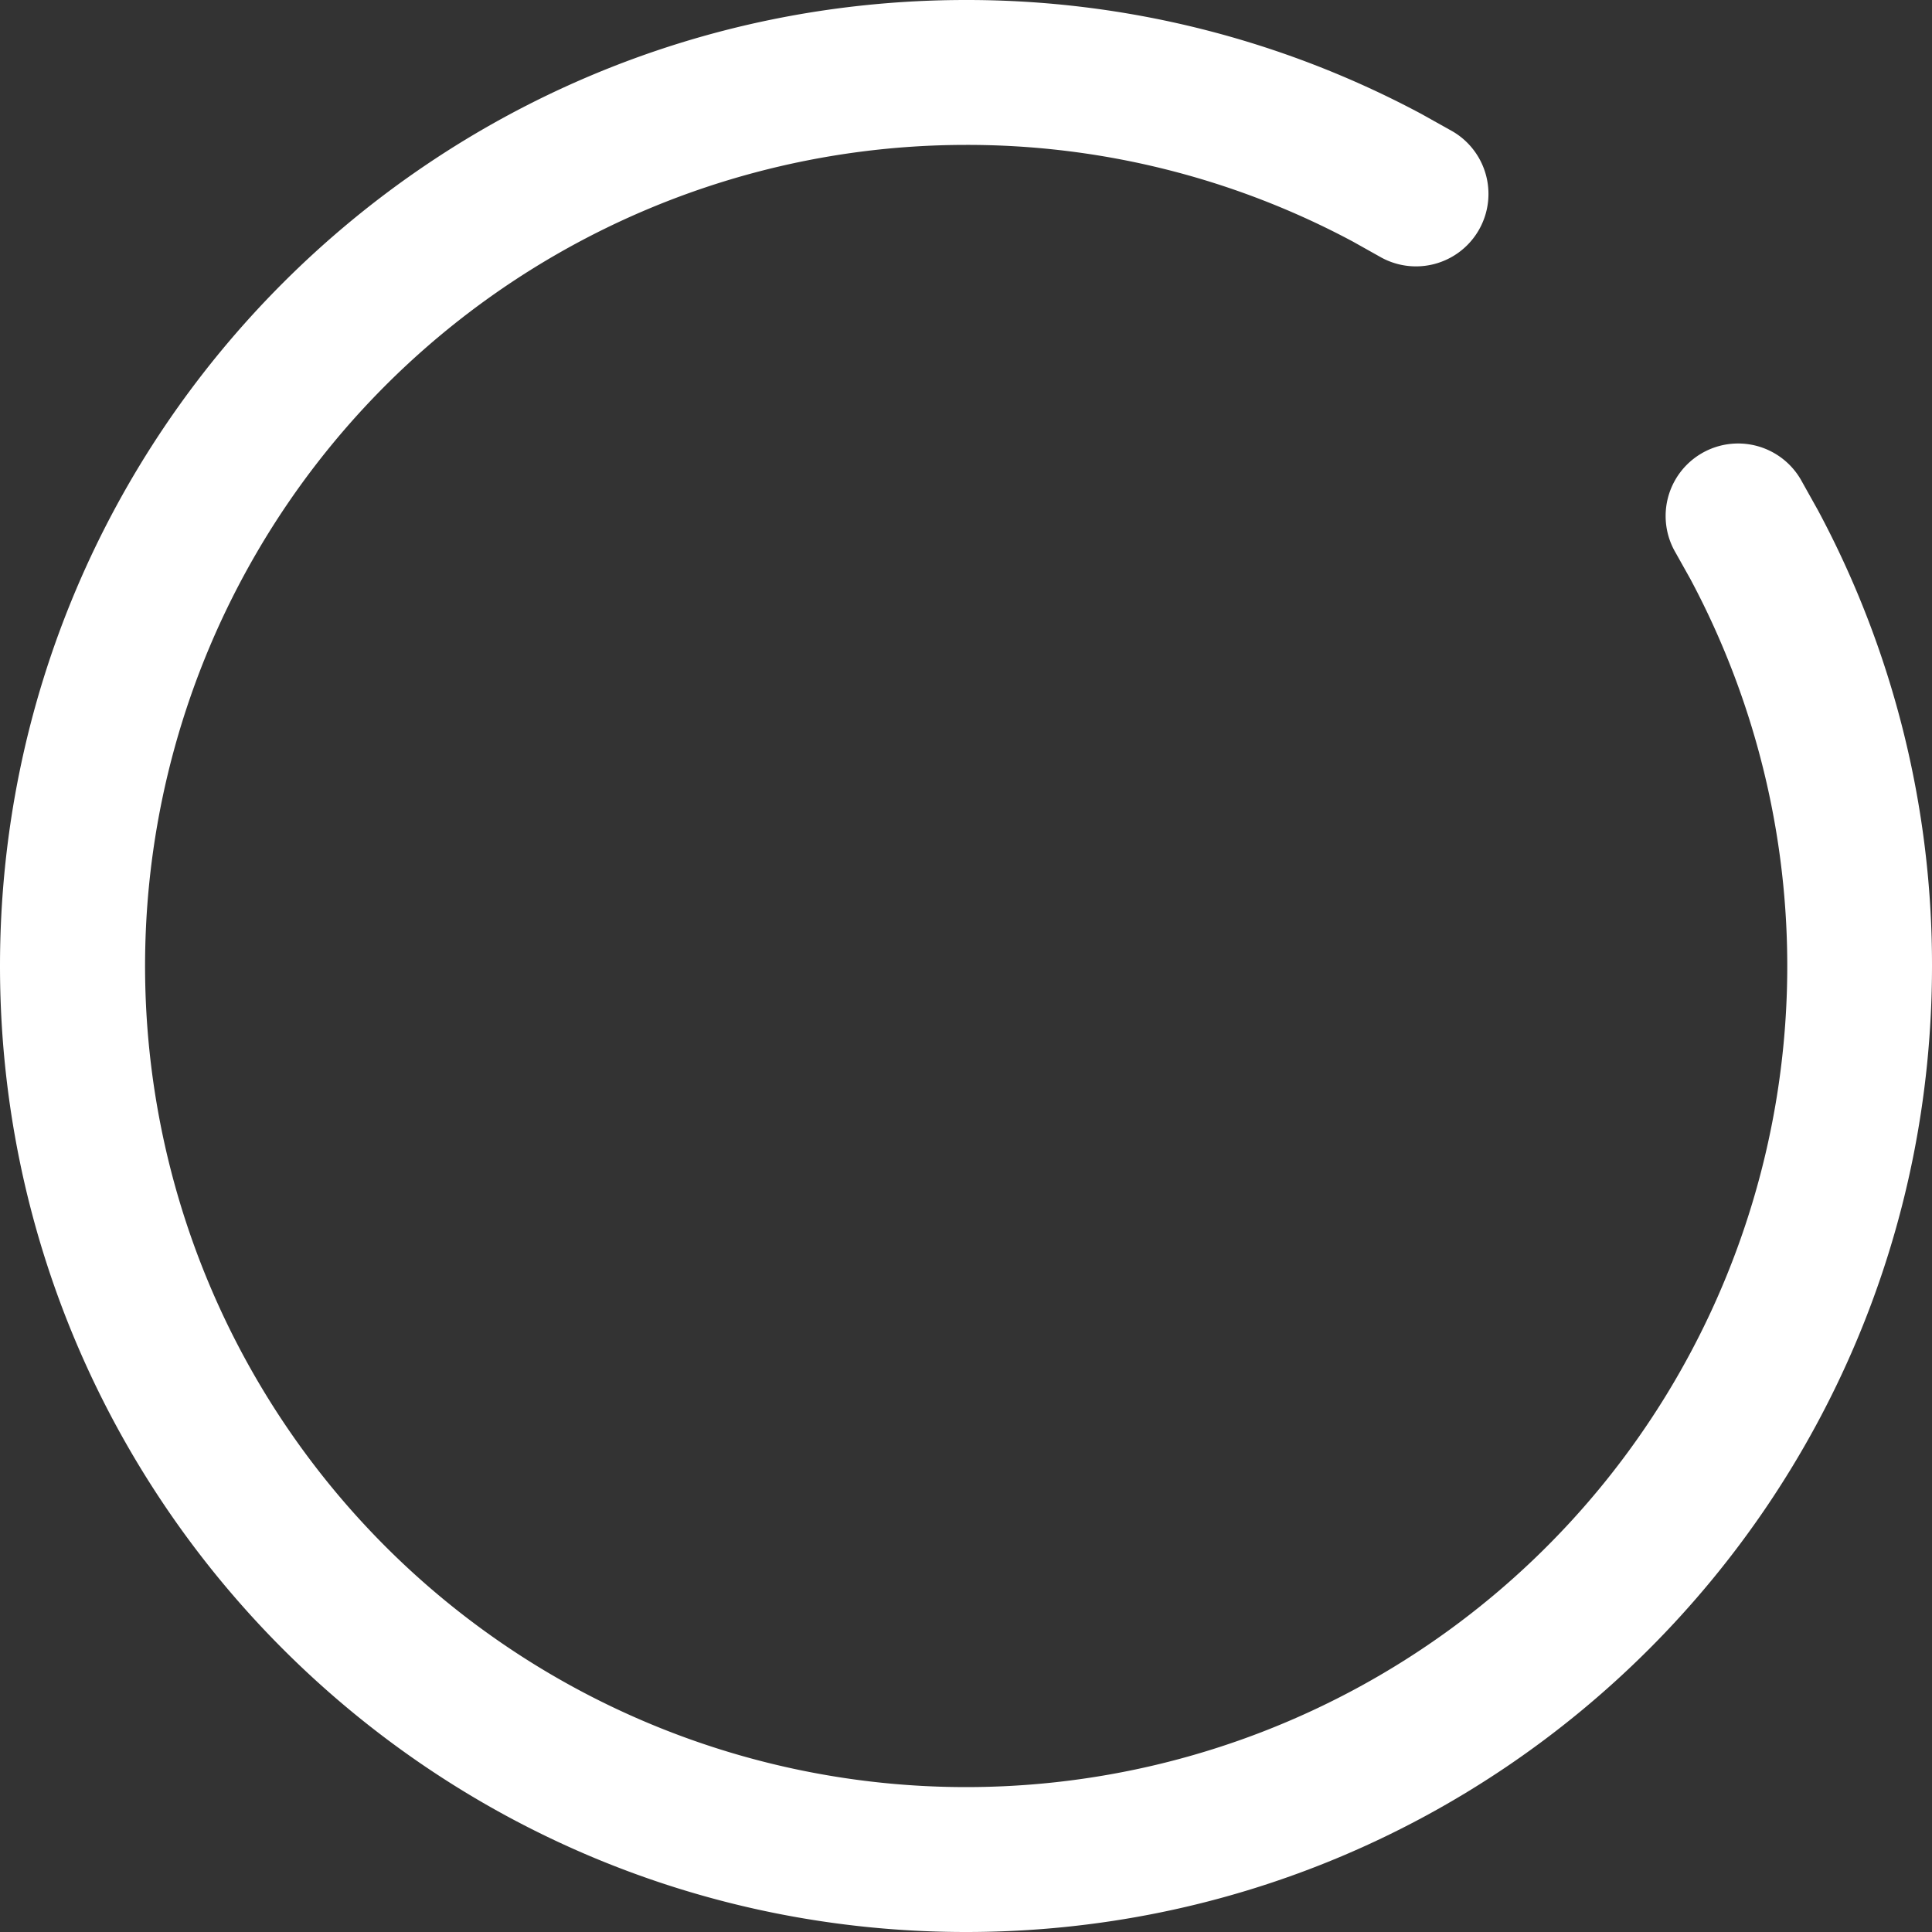 <svg t="1627106440066" style="width: 1em;height: 1em;vertical-align: middle;fill: currentColor;overflow: hidden;" viewBox="0 0 1024 1024" version="1.1" xmlns="http://www.w3.org/2000/svg" p-id="1185"><rect x="0" y="0" width="1024" height="1024" fill="#333333" stroke="none"/><path d="M512 0a510.566 510.566 0 0 1 241.408 60.416l16.486 9.216a38.4 38.4 0 1 1-38.758 66.304l-13.978-7.834A432.998 432.998 0 0 0 512 76.8a435.2 435.2 0 1 0 383.898 230.042l-7.834-13.978a38.4 38.4 0 1 1 66.355-38.758l9.216 16.486A509.798 509.798 0 0 1 1024 512c0 282.778-229.222 512-512 512S0 794.778 0 512 229.222 0 512 0z" fill="#fff" p-id="1186"></path></svg>
